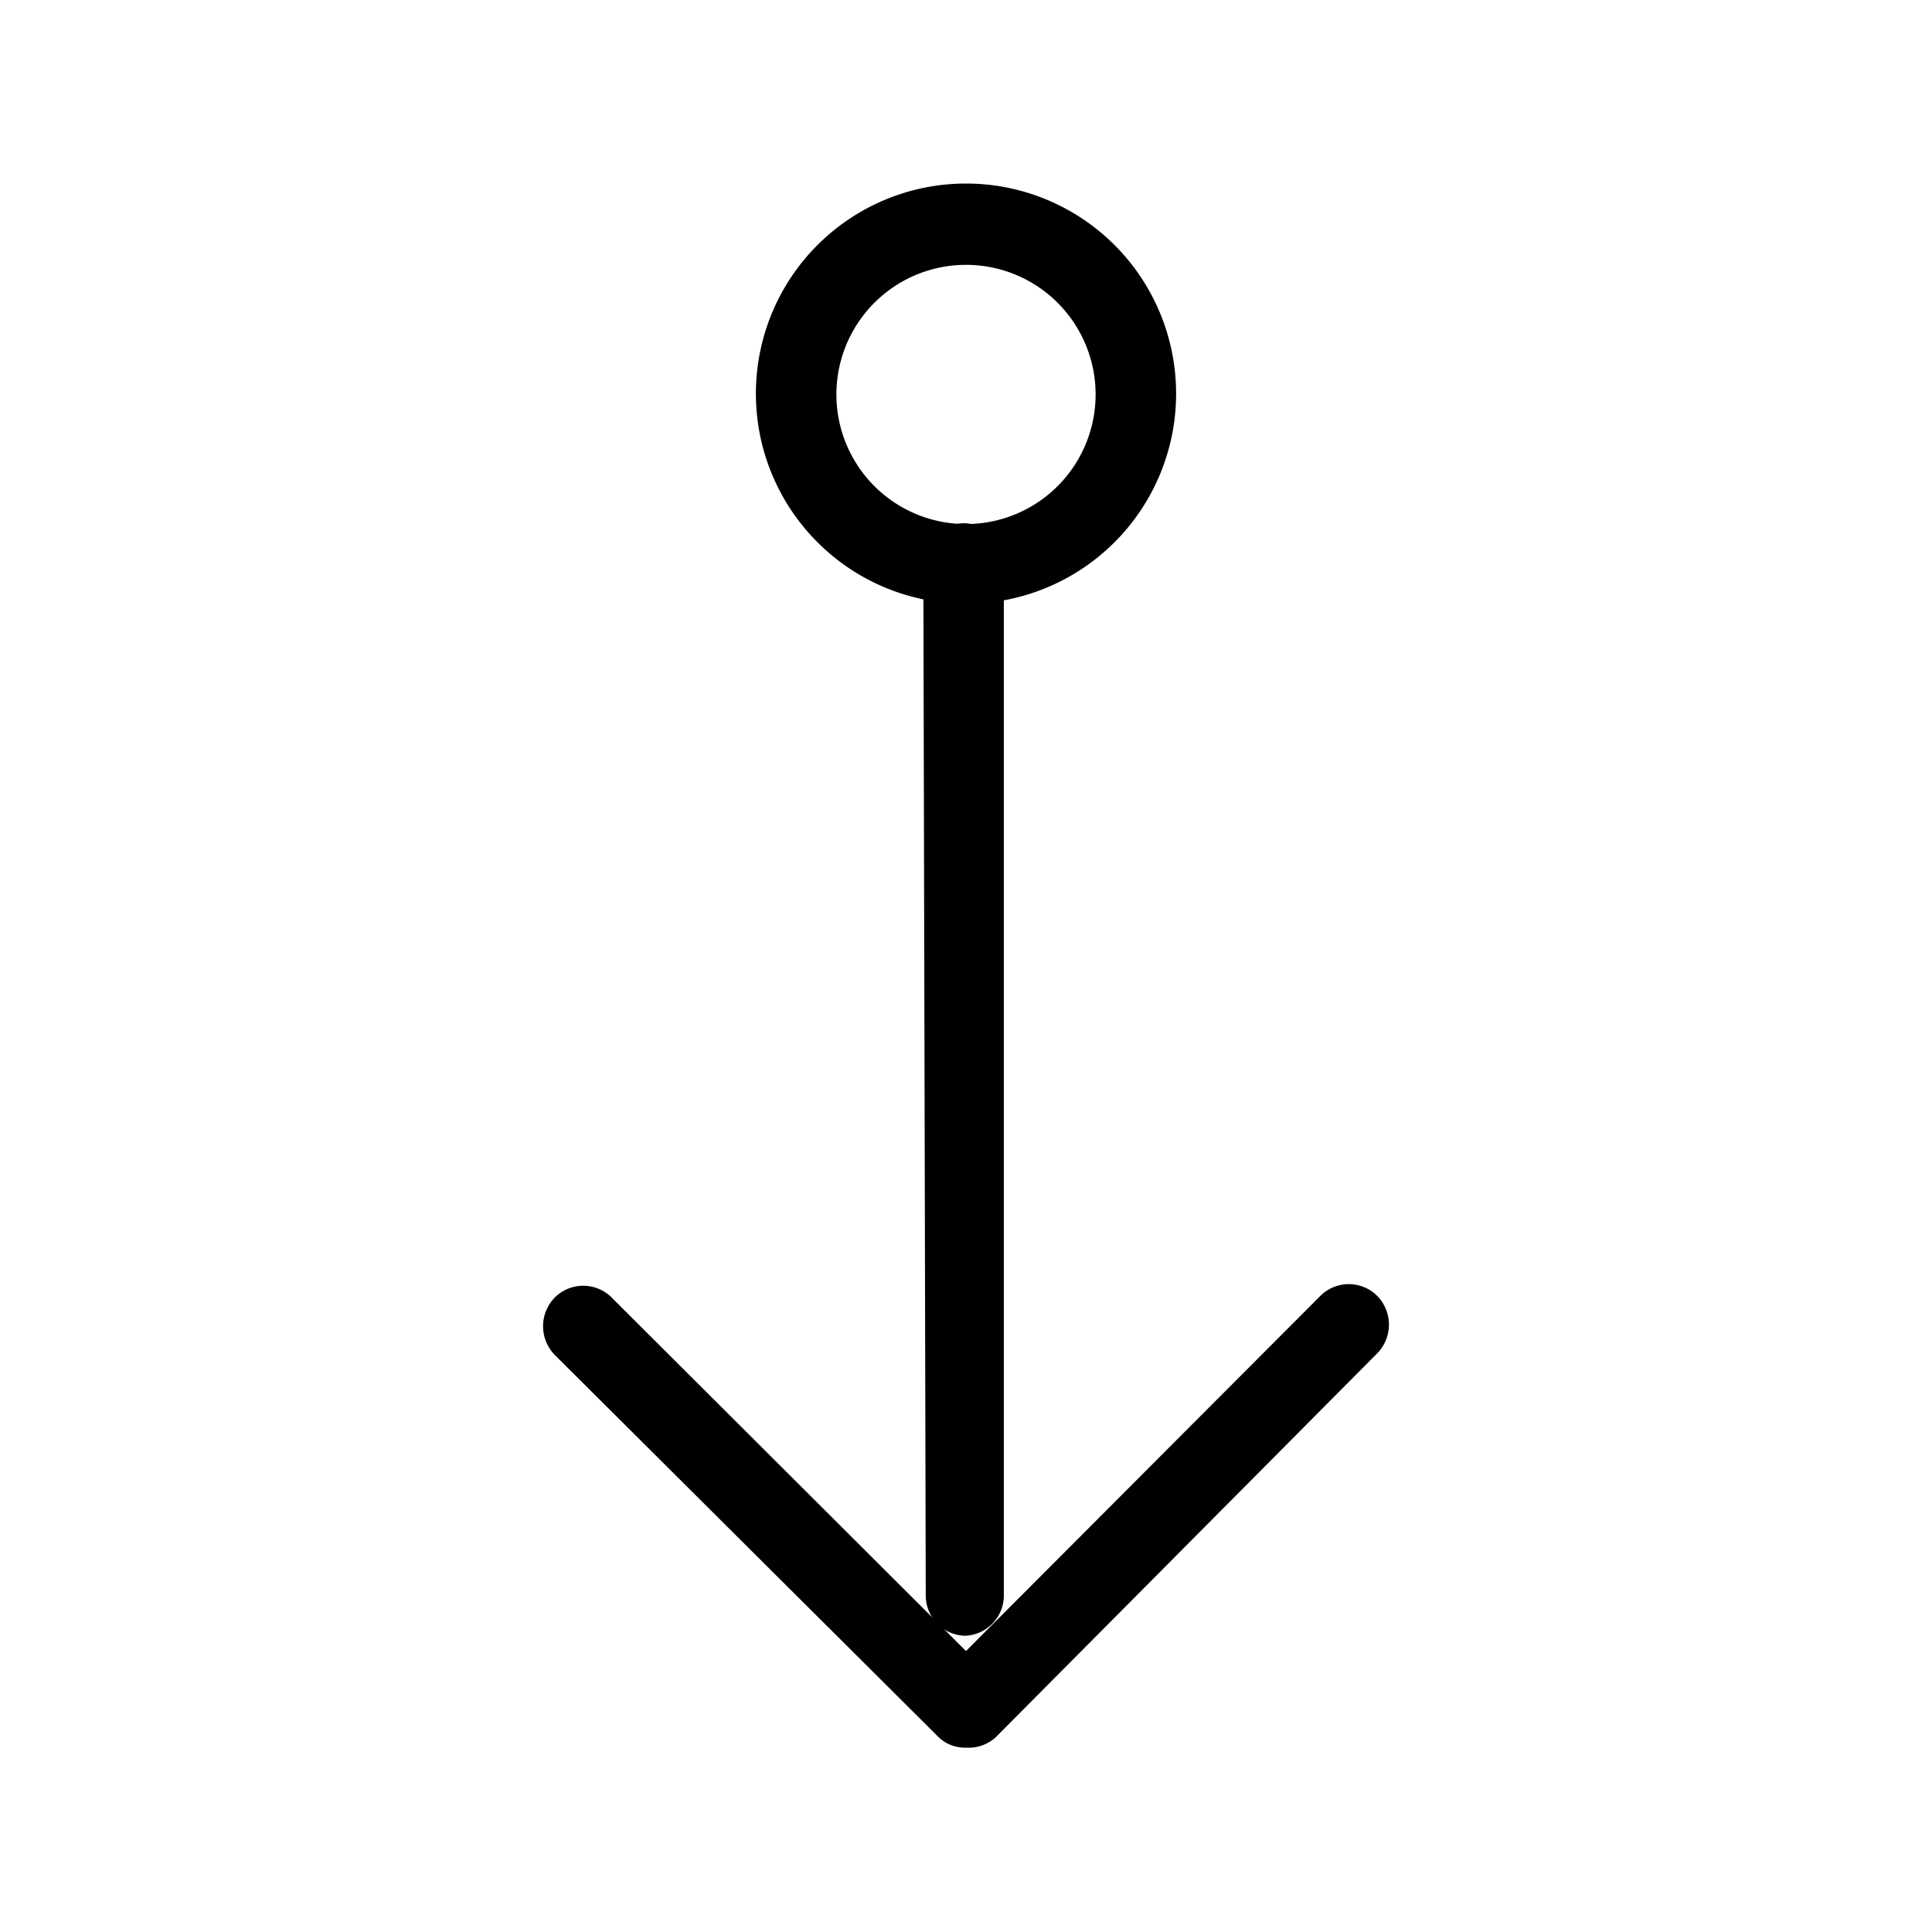 <svg id="Layer_1" data-name="Layer 1" xmlns="http://www.w3.org/2000/svg" xmlns:xlink="http://www.w3.org/1999/xlink" viewBox="0 0 24 24"><defs><style>.cls-1{fill:none;}.cls-2{clip-path:url(#clip-path);}</style><clipPath id="clip-path"><rect class="cls-1" width="24" height="24"/></clipPath></defs><title>arrow-dot-down</title><g class="cls-2"><path d="M12,20.32a.5.5,0,0,1-.5-.5L11.47,7a.51.51,0,0,1,.5-.5h0a.5.5,0,0,1,.5.5l0,12.82a.5.5,0,0,1-.5.5Z"/><path d="M12,21.71a.47.47,0,0,1-.35-.14L6.89,16.83a.51.51,0,0,1,0-.71.5.5,0,0,1,.71,0L12,20.51,16.4,16.1a.5.5,0,0,1,.71,0,.51.51,0,0,1,0,.71l-4.74,4.77A.5.5,0,0,1,12,21.71Z"/><path d="M12,7.5a2.61,2.61,0,1,1,2.61-2.61A2.61,2.61,0,0,1,12,7.5Zm0-4.21a1.61,1.61,0,1,0,1.61,1.6A1.61,1.61,0,0,0,12,3.29Z"/></g></svg>
